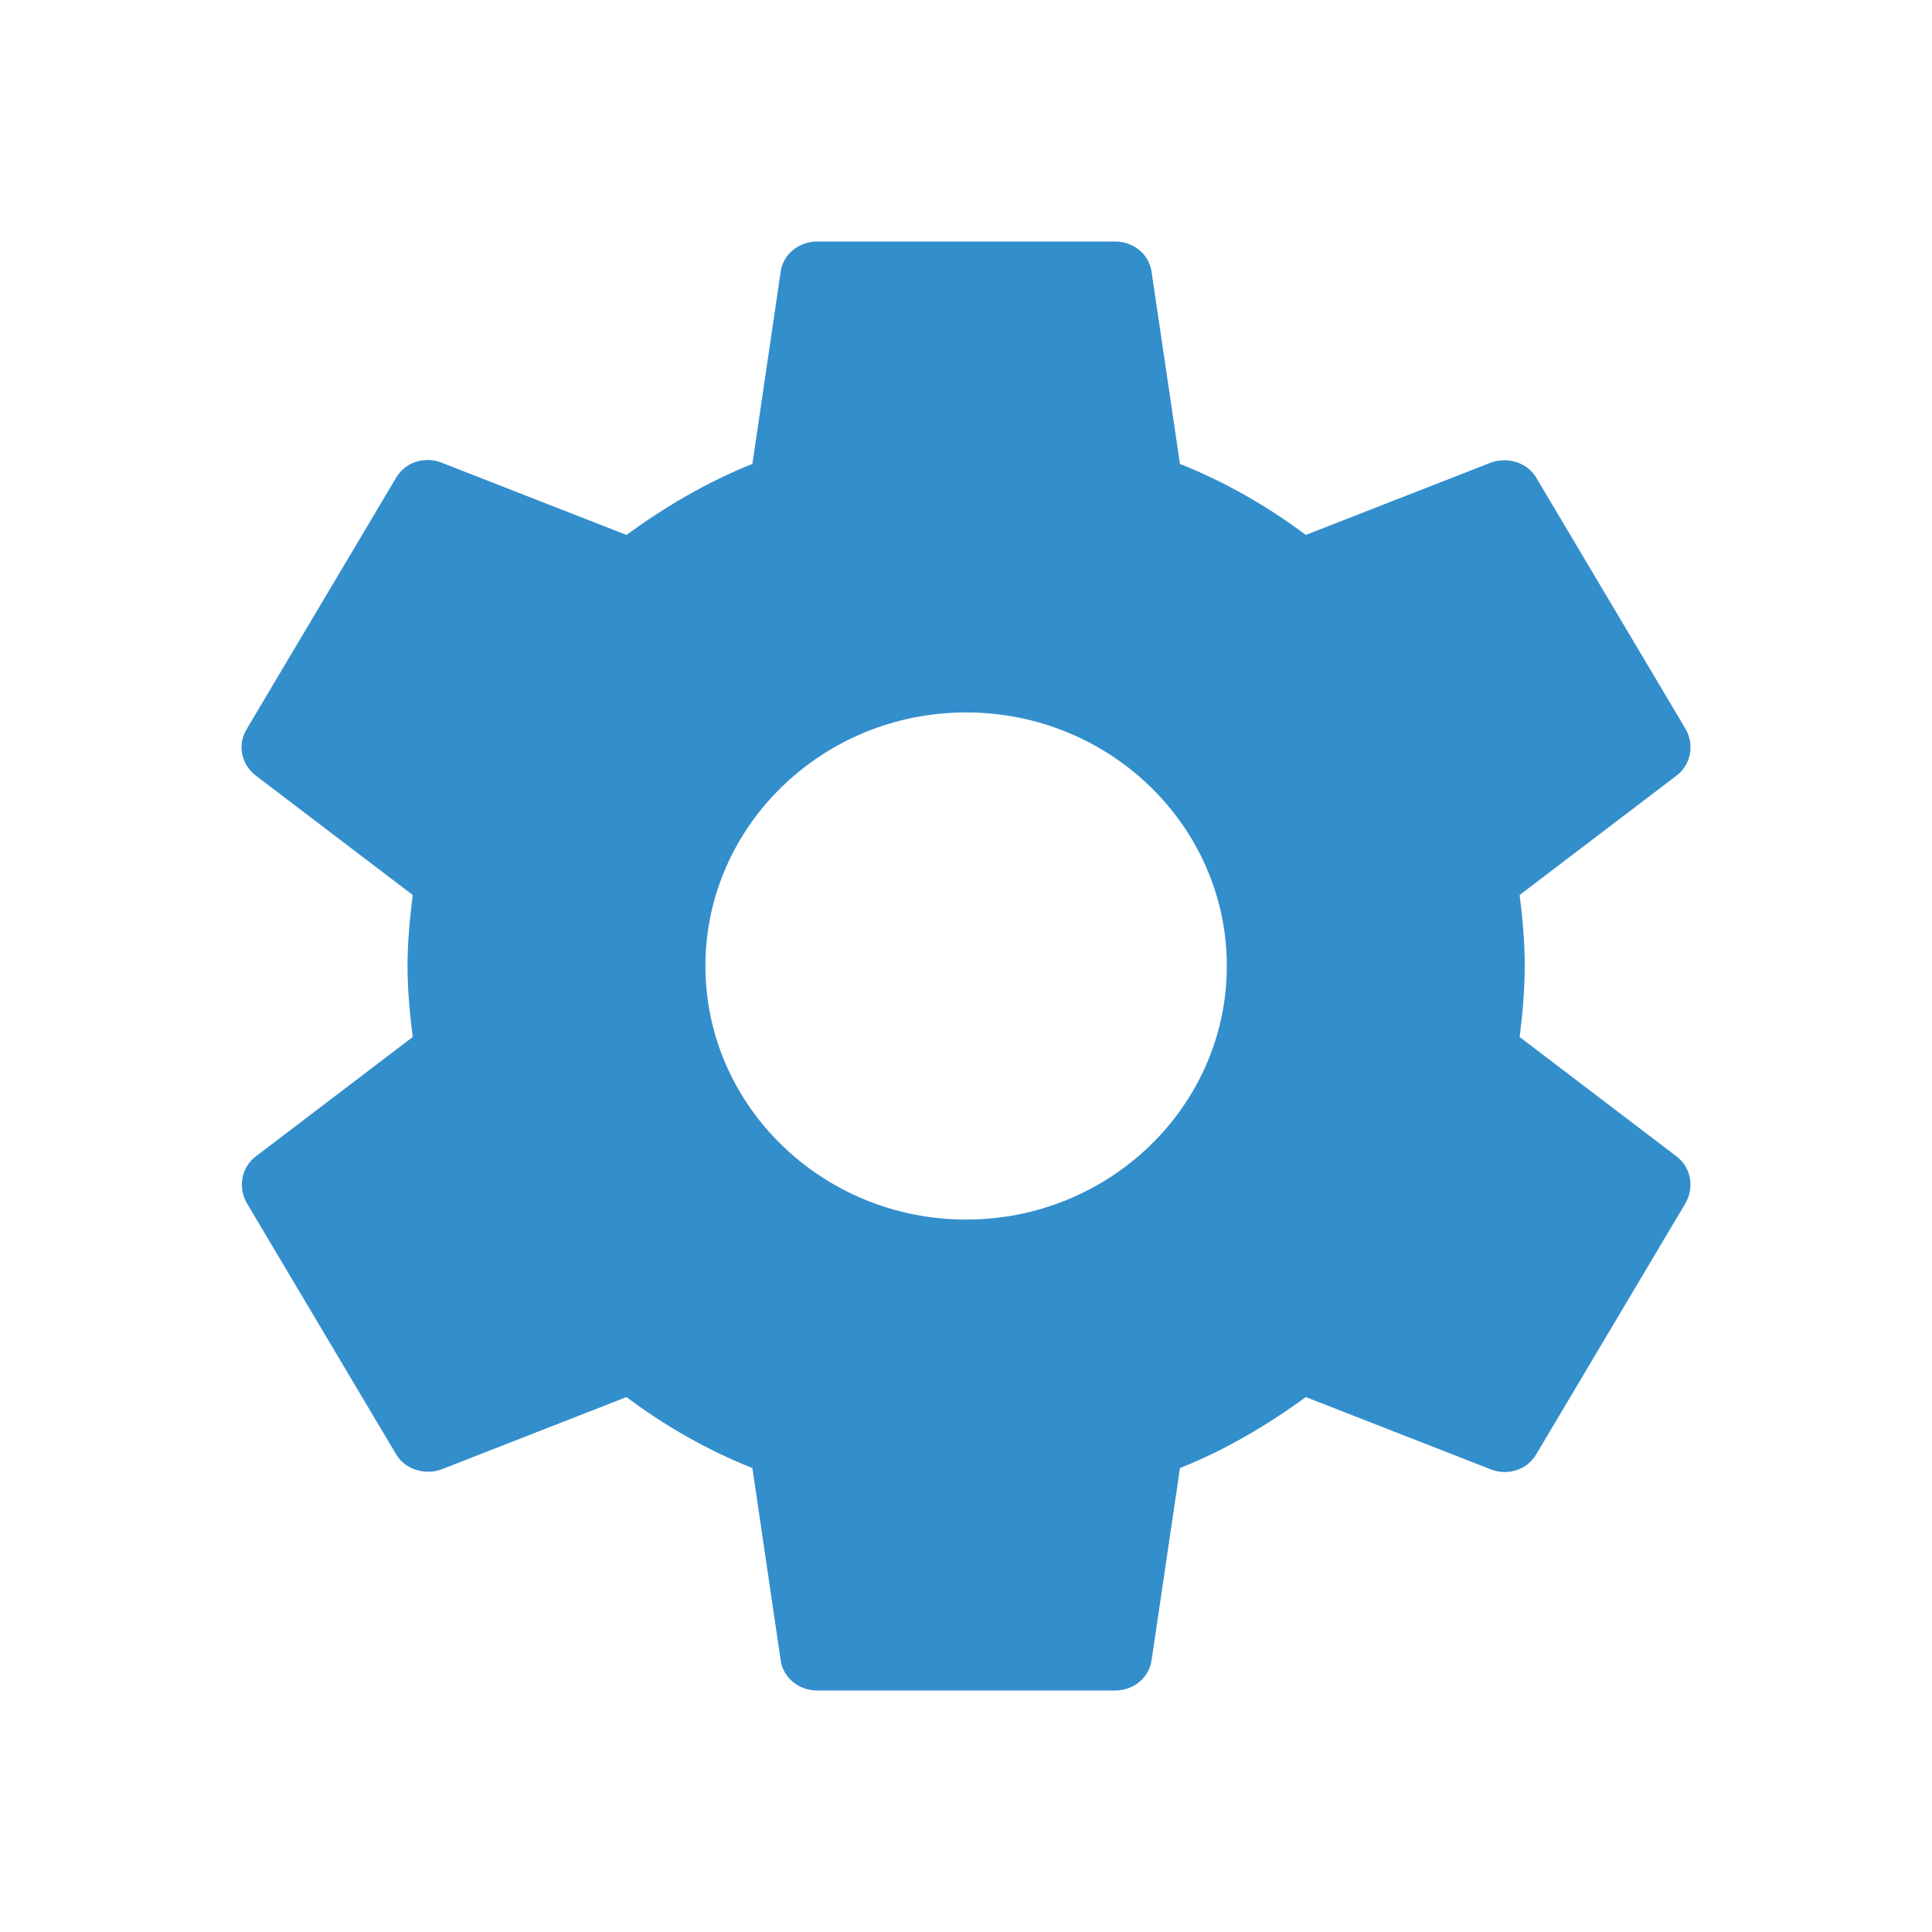 <svg width="16" height="16" viewBox="0 0 16 16" fill="none" xmlns="http://www.w3.org/2000/svg">
<path fill-rule="evenodd" clip-rule="evenodd" d="M8.001 5.9C9.192 5.9 10.16 6.842 10.16 8C10.16 9.158 9.192 10.1 8.001 10.1C6.811 10.1 5.842 9.158 5.842 8C5.842 6.842 6.811 5.9 8.001 5.9ZM3.418 7.412C3.394 7.604 3.375 7.802 3.375 8C3.375 8.198 3.394 8.396 3.418 8.588L2.117 9.578C2 9.668 1.969 9.83 2.043 9.962L3.277 12.038C3.351 12.17 3.517 12.218 3.653 12.17L5.188 11.57C5.509 11.81 5.855 12.008 6.231 12.158L6.465 13.748C6.484 13.892 6.613 14 6.768 14H9.235C9.389 14 9.518 13.892 9.537 13.748L9.772 12.158C10.148 12.008 10.493 11.804 10.814 11.57L12.35 12.17C12.492 12.224 12.653 12.17 12.726 12.038L13.96 9.962C14.034 9.83 14.003 9.668 13.886 9.578L12.585 8.588C12.609 8.396 12.627 8.204 12.627 8C12.627 7.796 12.609 7.604 12.585 7.412L13.886 6.422C14.003 6.332 14.034 6.17 13.96 6.038L12.726 3.962C12.653 3.83 12.486 3.782 12.35 3.83L10.814 4.43C10.493 4.19 10.148 3.992 9.772 3.842L9.537 2.252C9.518 2.108 9.389 2 9.235 2H6.768C6.613 2 6.484 2.108 6.465 2.252L6.231 3.842C5.855 3.992 5.509 4.196 5.188 4.43L3.653 3.83C3.511 3.776 3.351 3.83 3.277 3.962L2.043 6.038C1.963 6.17 2 6.332 2.117 6.422L3.418 7.412Z" fill="#338ECC"/>
</svg>
